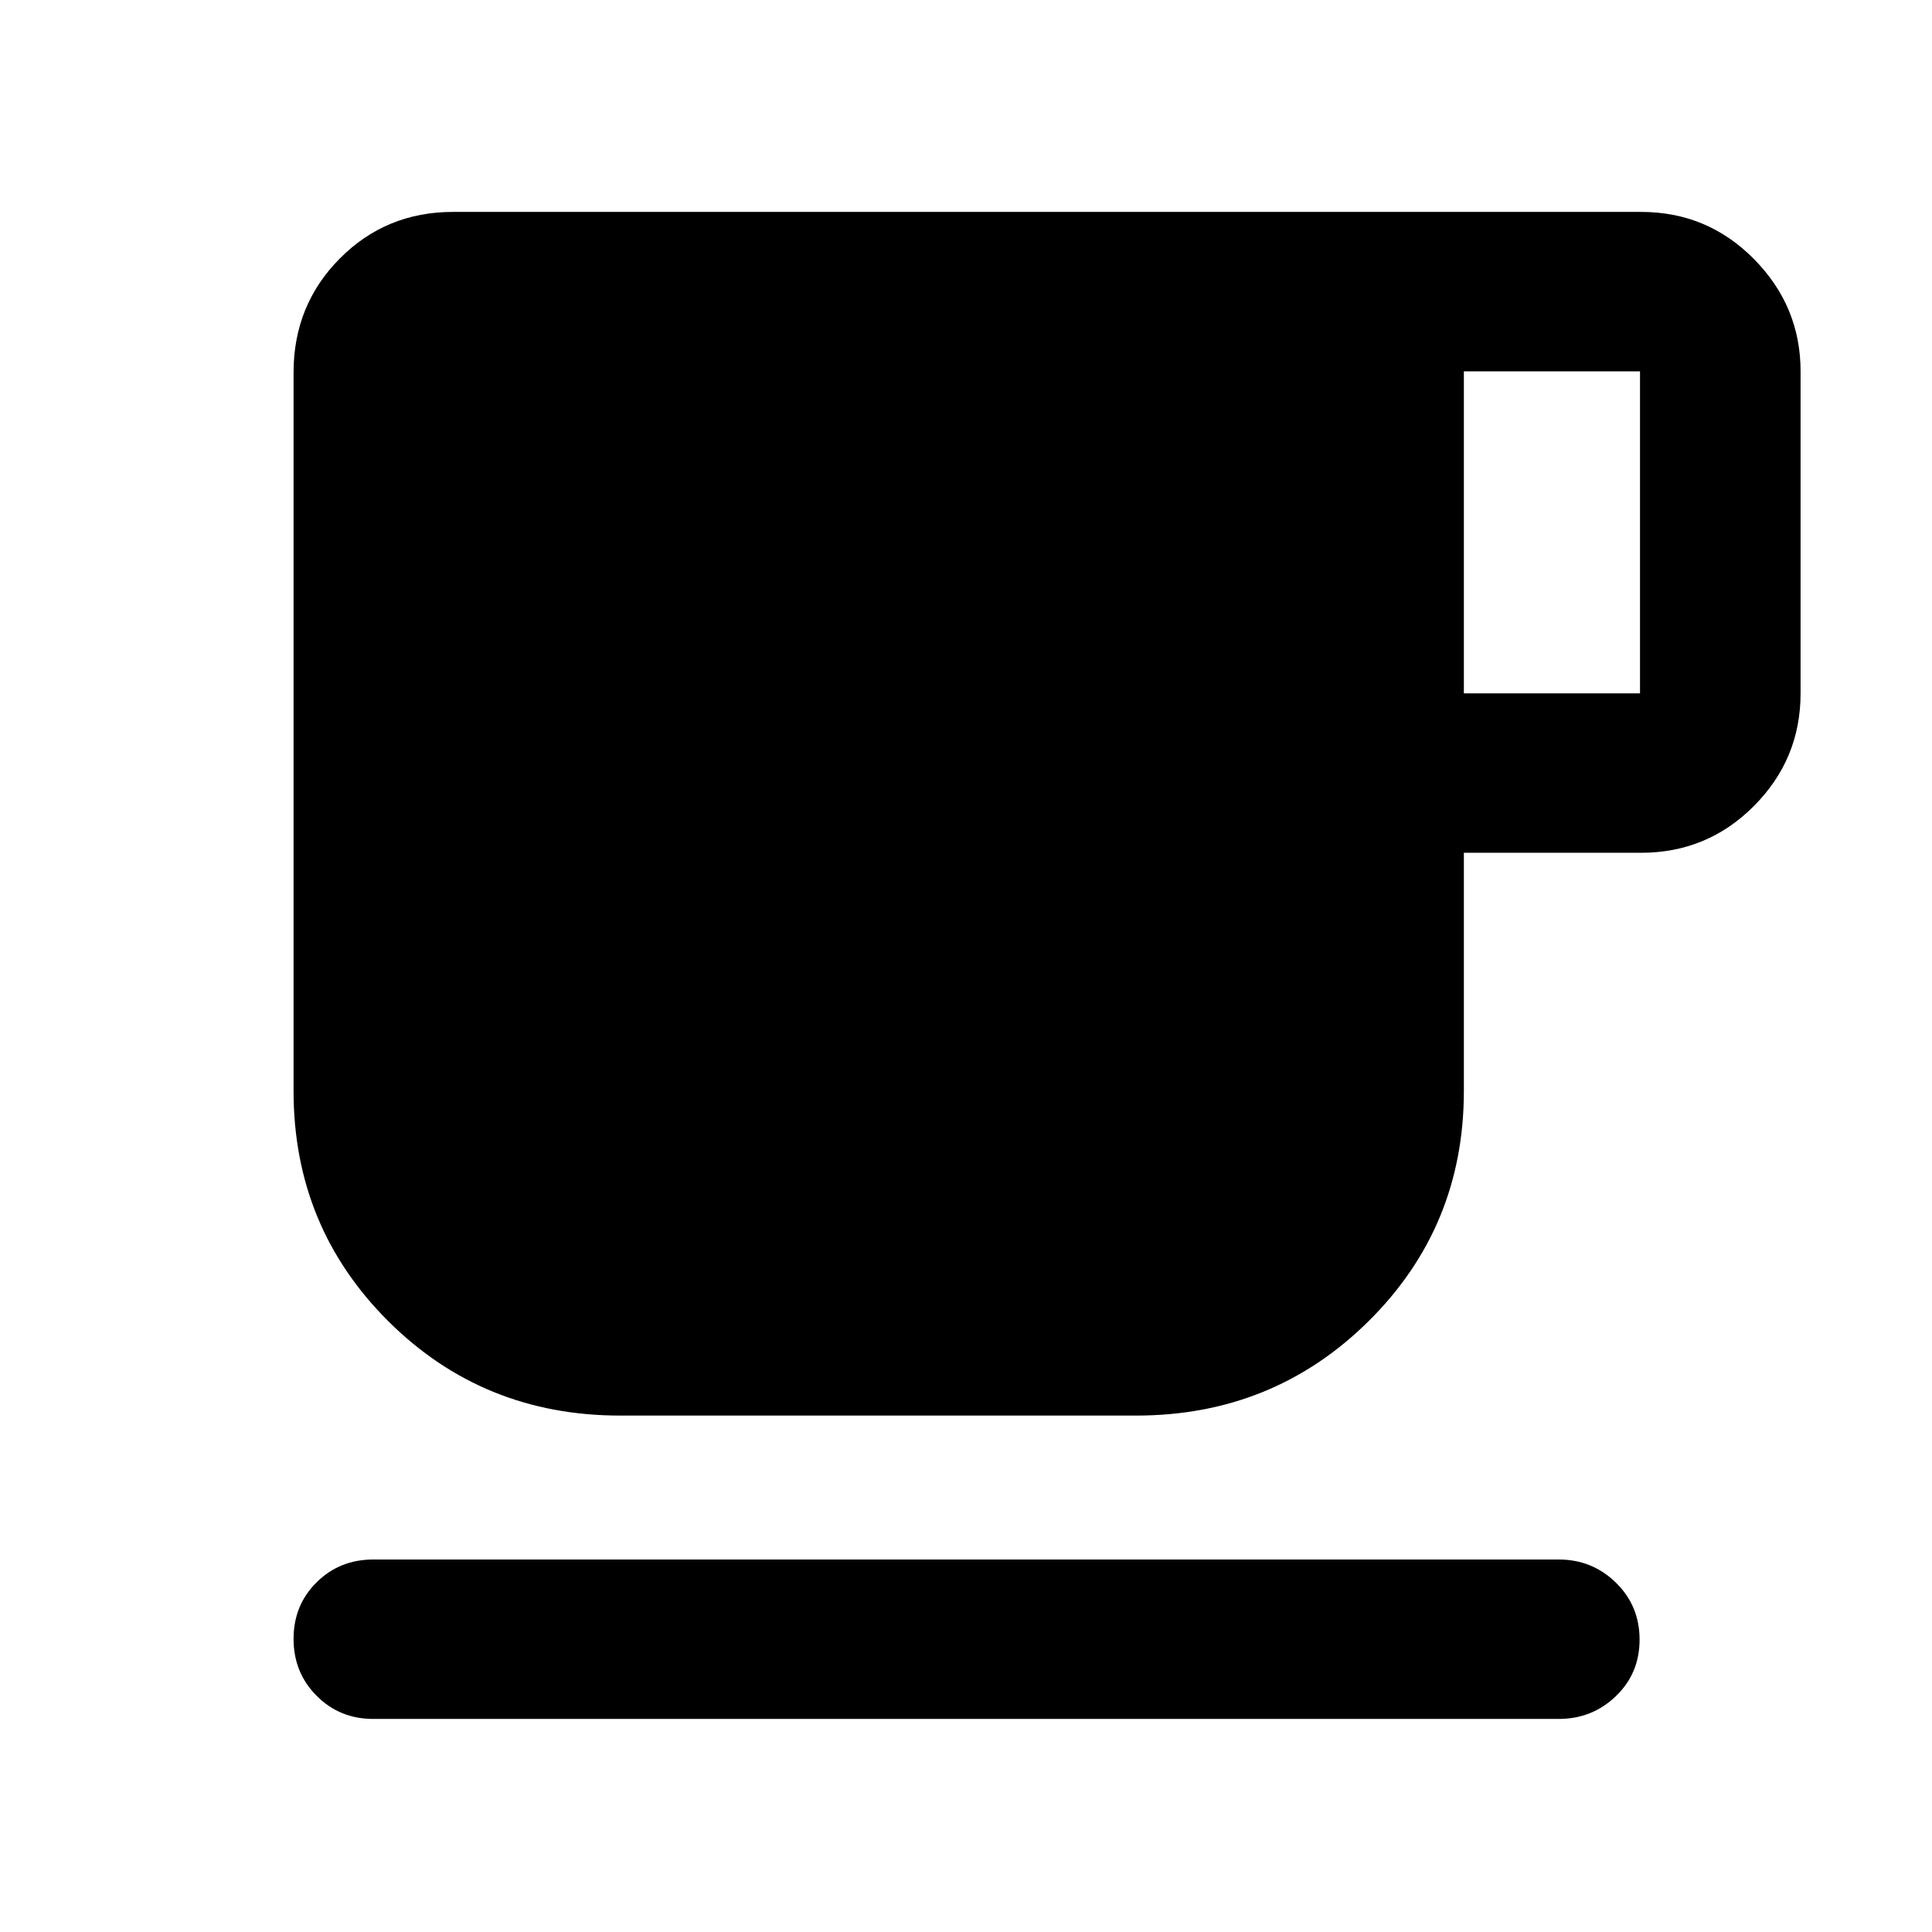 <svg xmlns="http://www.w3.org/2000/svg" width="48" height="48" viewBox="0 -960 960 960"><path d="M185.48-105.87q-16.71 0-28.16-11.5t-11.45-28.28q0-16.78 11.45-28.11 11.45-11.33 28.16-11.33h589.04q16.64 0 28.41 11.5 11.77 11.51 11.77 28.29t-11.77 28.1q-11.77 11.33-28.41 11.33H185.48Zm122.69-150.74q-68.15 0-115.22-46.89-47.08-46.89-47.08-114.41v-357q0-33.49 22.98-56.64t56.24-23.15h590.39q32.92 0 56.07 23.43t23.15 55.79v160q0 32.67-23.15 55.94-23.15 23.28-56.07 23.28h-88.09v118.35q0 67.52-47.36 114.41t-115.51 46.89H308.17Zm419.22-358.87h87.52v-160h-87.52v160Z"/></svg>